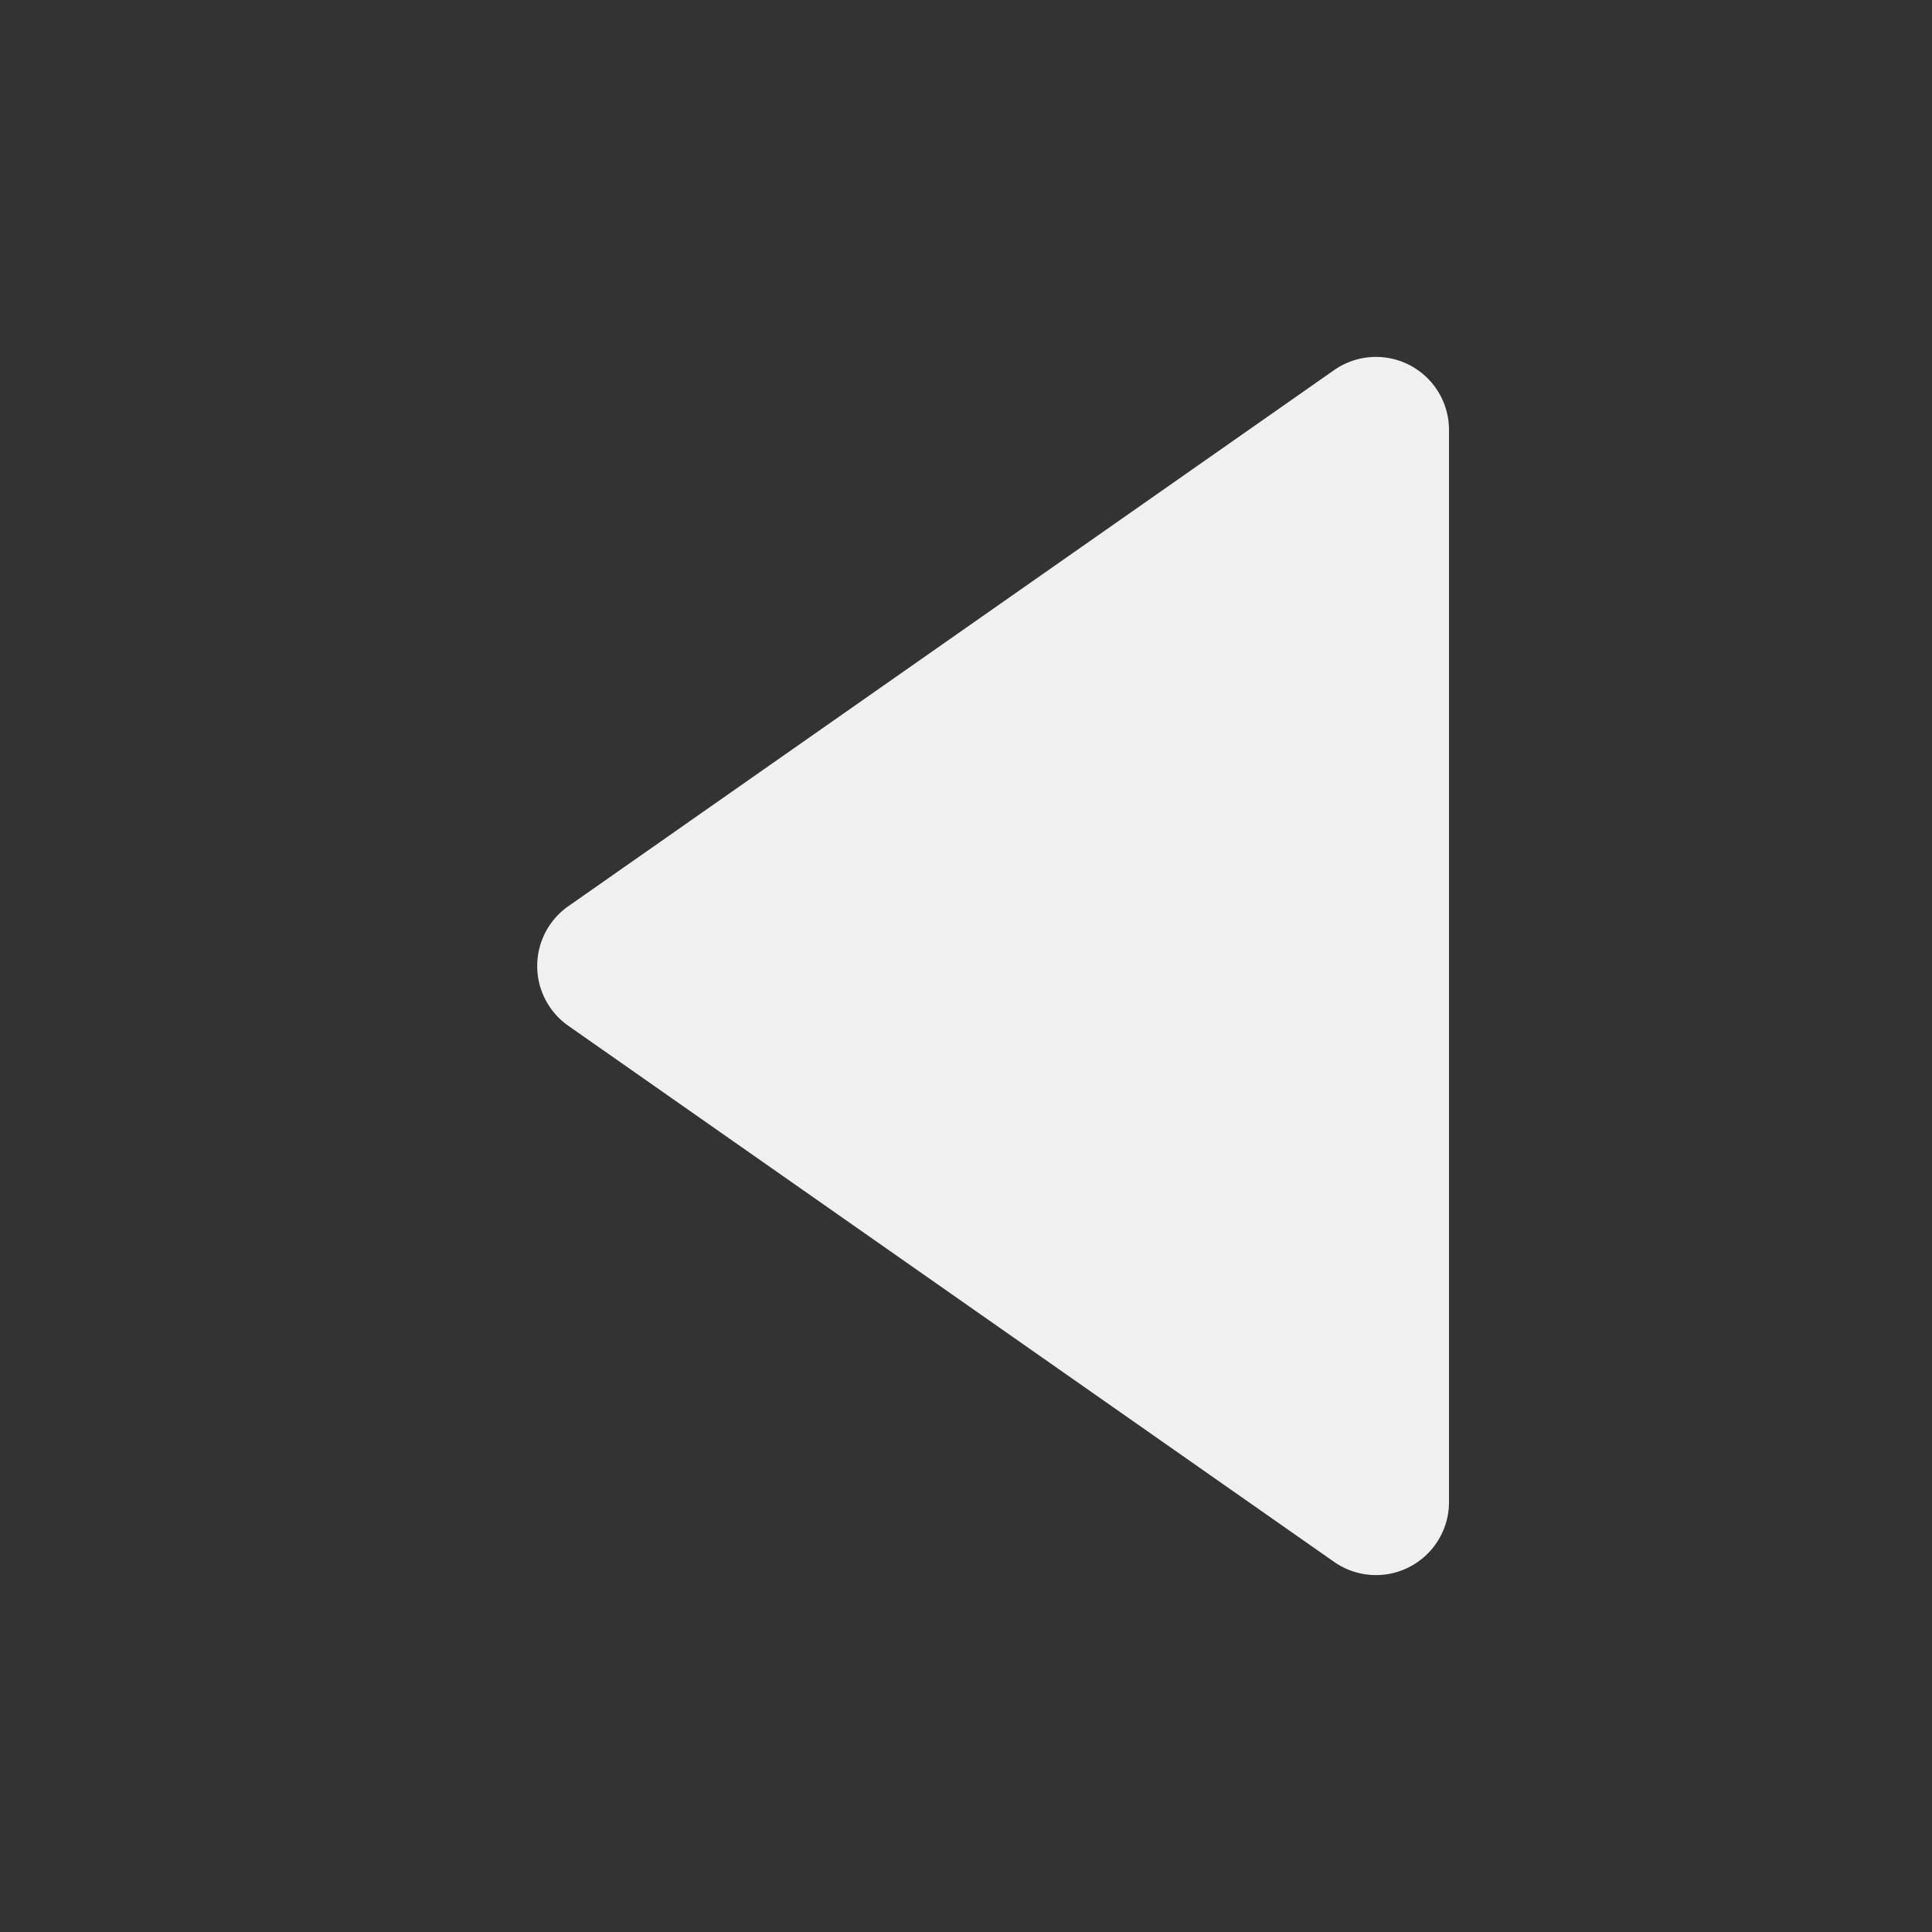 <?xml version="1.0" encoding="UTF-8" standalone="no"?>
<!-- Created with Inkscape (http://www.inkscape.org/) -->

<svg
   width="20"
   height="20"
   viewBox="0 0 5.292 5.292"
   version="1.1"
   id="svg8"
   inkscape:version="1.4 (86a8ad7, 2024-10-11)"
   sodipodi:docname="PlaybackReverse.svg"
   xmlns:inkscape="http://www.inkscape.org/namespaces/inkscape"
   xmlns:sodipodi="http://sodipodi.sourceforge.net/DTD/sodipodi-0.dtd"
   xmlns="http://www.w3.org/2000/svg"
   xmlns:svg="http://www.w3.org/2000/svg"
   xmlns:rdf="http://www.w3.org/1999/02/22-rdf-syntax-ns#"
   xmlns:cc="http://creativecommons.org/ns#"
   xmlns:dc="http://purl.org/dc/elements/1.1/">
  <rect x="0" y="0" width="5.292" height="5.292" fill="#333333" stroke="none"/>
  <defs
     id="defs2" />
  <sodipodi:namedview
     id="base"
     pagecolor="#ffffff"
     bordercolor="#666666"
     borderopacity="1.0"
     inkscape:pageopacity="0.0"
     inkscape:pageshadow="2"
     inkscape:zoom="31.659099"
     inkscape:cx="5.732949"
     inkscape:cy="11.007894"
     inkscape:document-units="px"
     inkscape:current-layer="layer1"
     showgrid="true"
     units="px"
     inkscape:window-width="1904"
     inkscape:window-height="1121"
     inkscape:window-x="24"
     inkscape:window-y="30"
     inkscape:window-maximized="0"
     inkscape:pagecheckerboard="0"
     inkscape:showpageshadow="2"
     inkscape:deskcolor="#d1d1d1">
    <inkscape:grid
       type="xygrid"
       id="grid4526"
       empspacing="10"
       originx="0"
       originy="0"
       spacingy="0.265"
       spacingx="0.265"
       units="px" />
  </sodipodi:namedview>
  <g
     inkscape:label="Layer 1"
     inkscape:groupmode="layer"
     id="layer1"
     transform="translate(0,-291.708)">
    <path
       d="m 3.654,295.986 -2.097,-1.468 a 0.2,0.2 0 0 1 0,-0.328 l 2.097,-1.468 a 0.2,0.2 0 0 1 0.315,0.164 v 2.936 a 0.2,0.2 0 0 1 -0.315,0.164"
       stroke="#000000"
       stroke-width="0.001"
       stroke-linecap="round"
       stroke-linejoin="round"
       fill="none"
       id="path1"
       style="fill:#f0f0f0;fill-opacity:1;stroke:none" />
  </g>
</svg>
